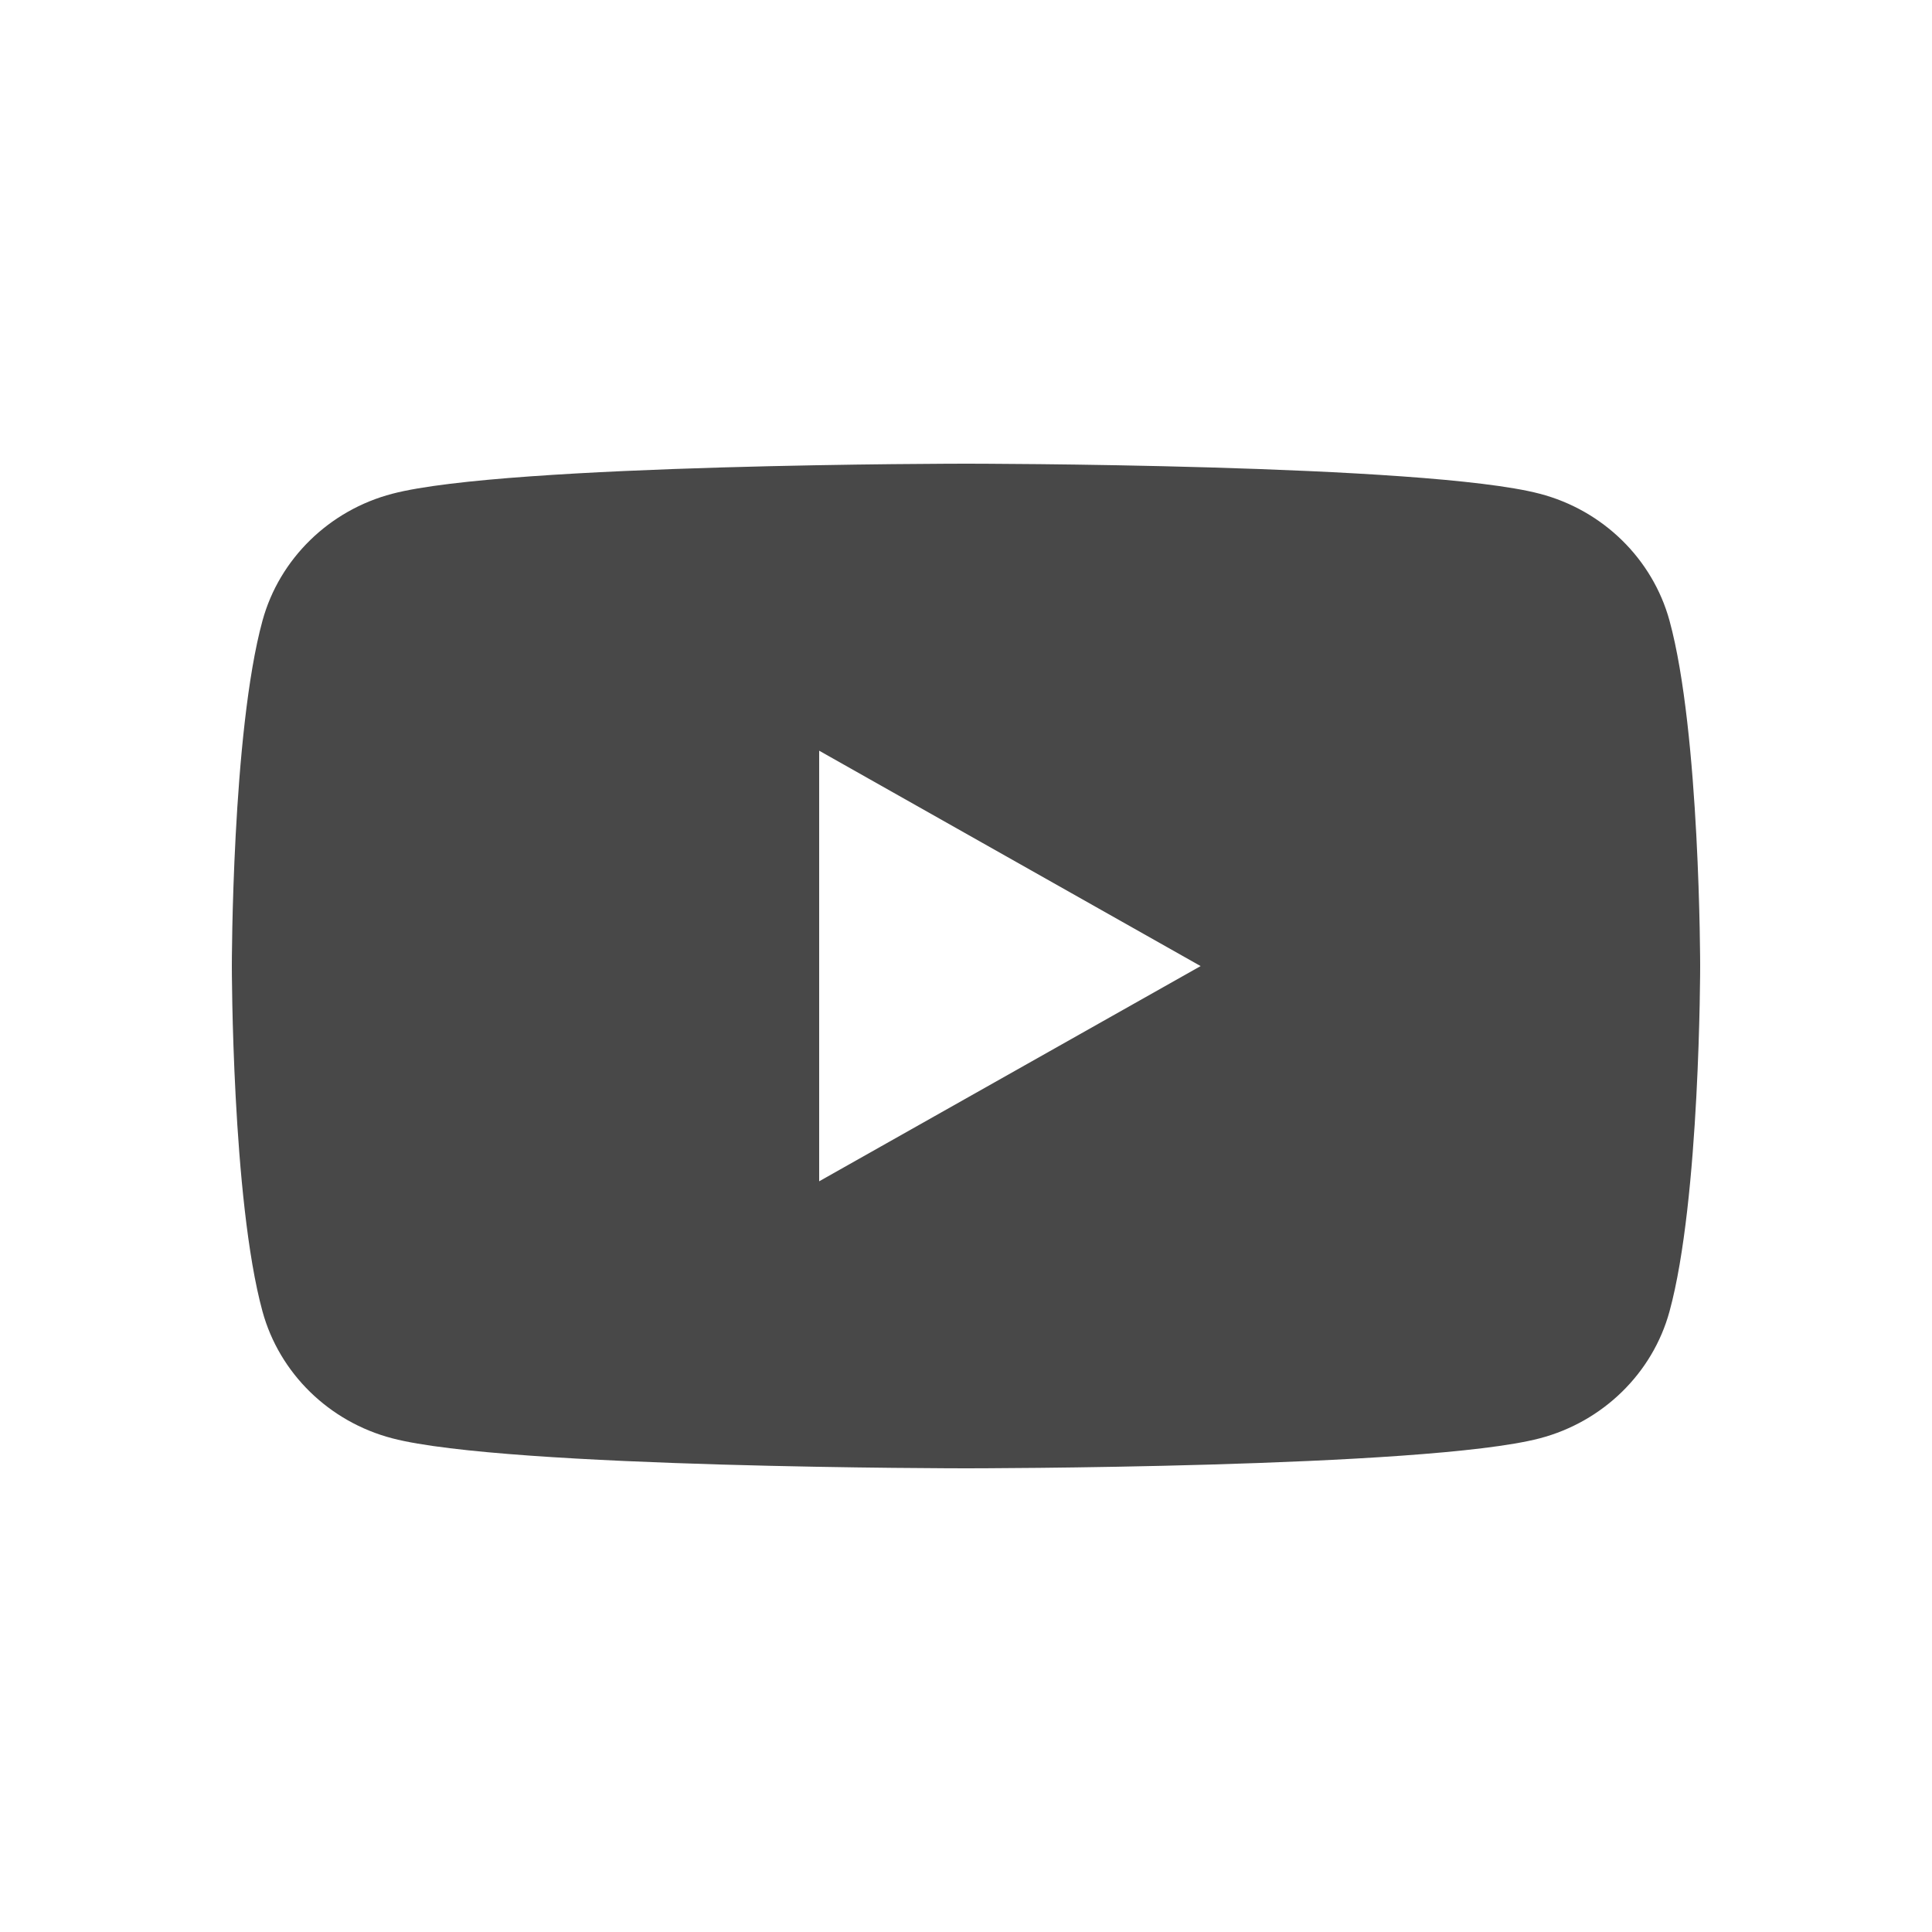<svg width="25" height="25" viewBox="0 0 25 25" fill="none" xmlns="http://www.w3.org/2000/svg">
<path d="M21.603 8.03C21.384 7.232 20.741 6.602 19.924 6.389C18.442 6 12.501 6 12.501 6C12.501 6 6.558 6 5.077 6.389C4.26 6.602 3.616 7.232 3.397 8.03C3 9.479 3 12.501 3 12.501C3 12.501 3 15.522 3.397 16.971C3.616 17.77 4.259 18.399 5.077 18.612C6.559 19 12.501 19 12.501 19C12.501 19 18.442 19 19.924 18.612C20.741 18.398 21.385 17.769 21.603 16.971C22 15.522 22 12.501 22 12.501C22 12.501 22 9.479 21.603 8.03ZM10.6 15.286V9.714L15.536 12.501L10.6 15.286Z" fill="#484848"/>
</svg>
